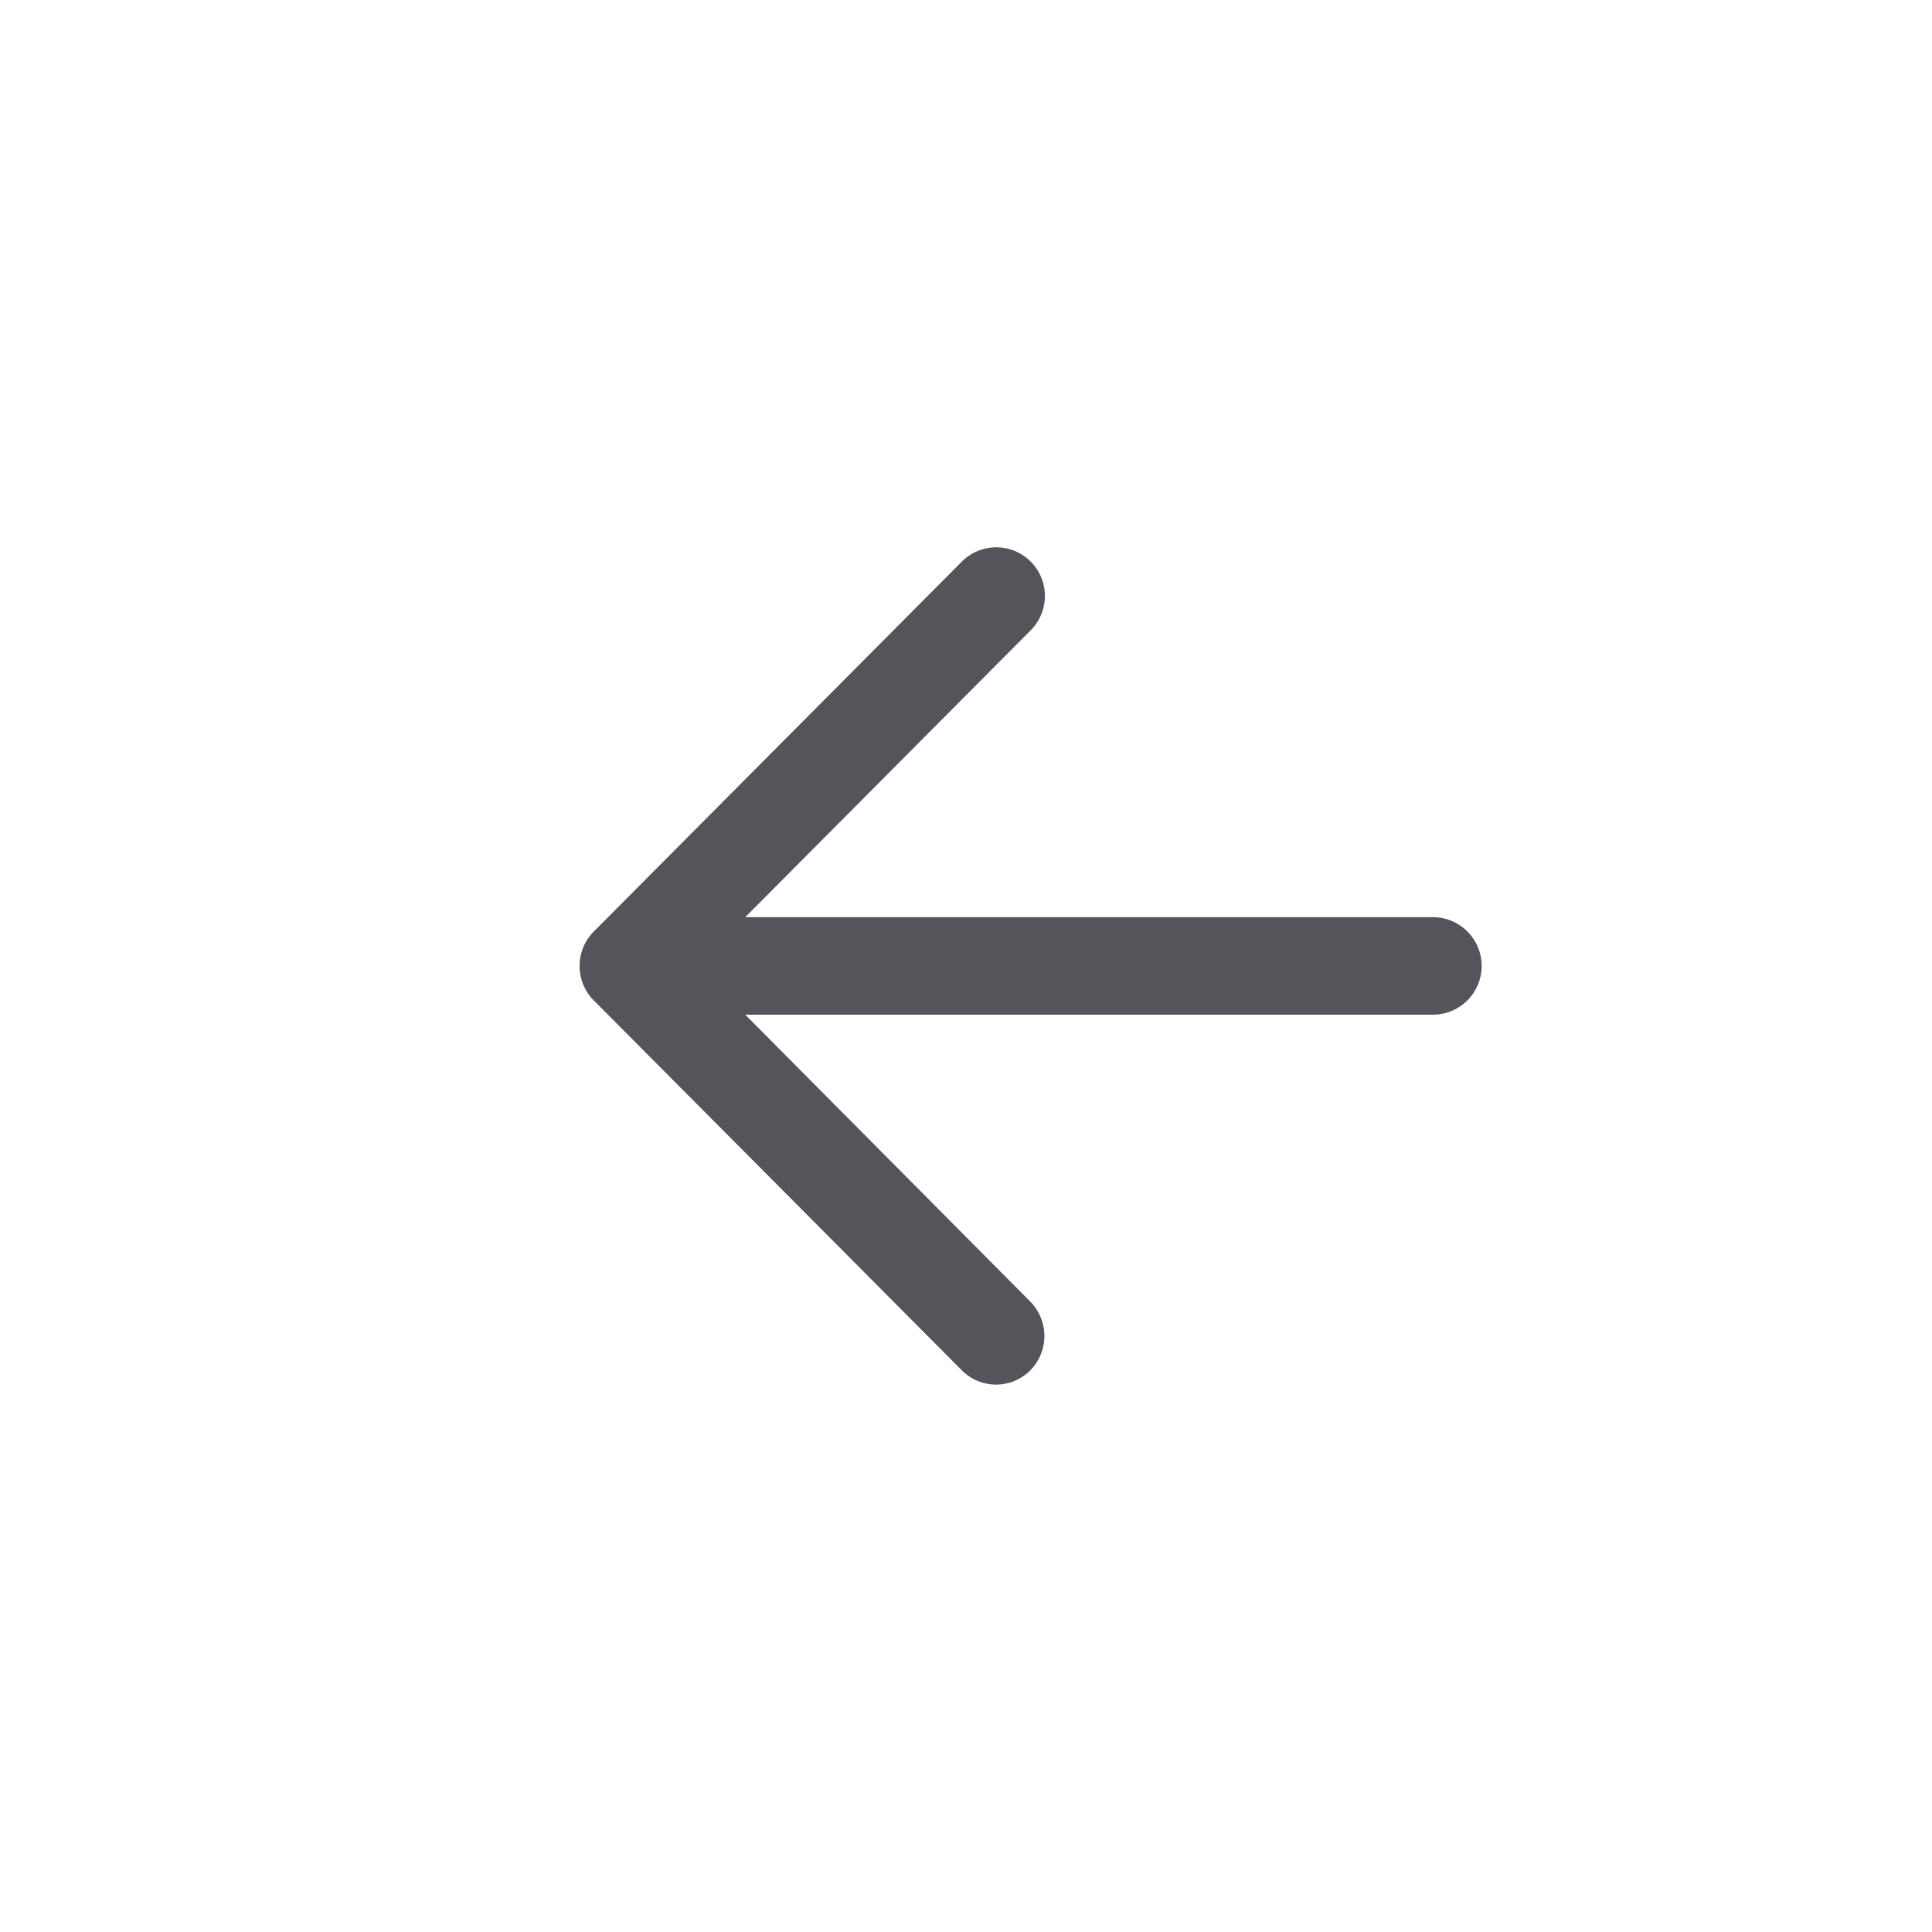 <svg width="30" height="30" xmlns="http://www.w3.org/2000/svg">
    <path d="M9.22 15.534l5.714 5.743a.749.749 0 001.064.002.76.76 0 000-1.068l-4.426-4.455H22.25a.757.757 0 000-1.514H11.572l4.433-4.455a.755.755 0 00-1.07-1.066L9.22 14.465a.76.76 0 000 1.07z" fill="#54545A"/>
</svg>
